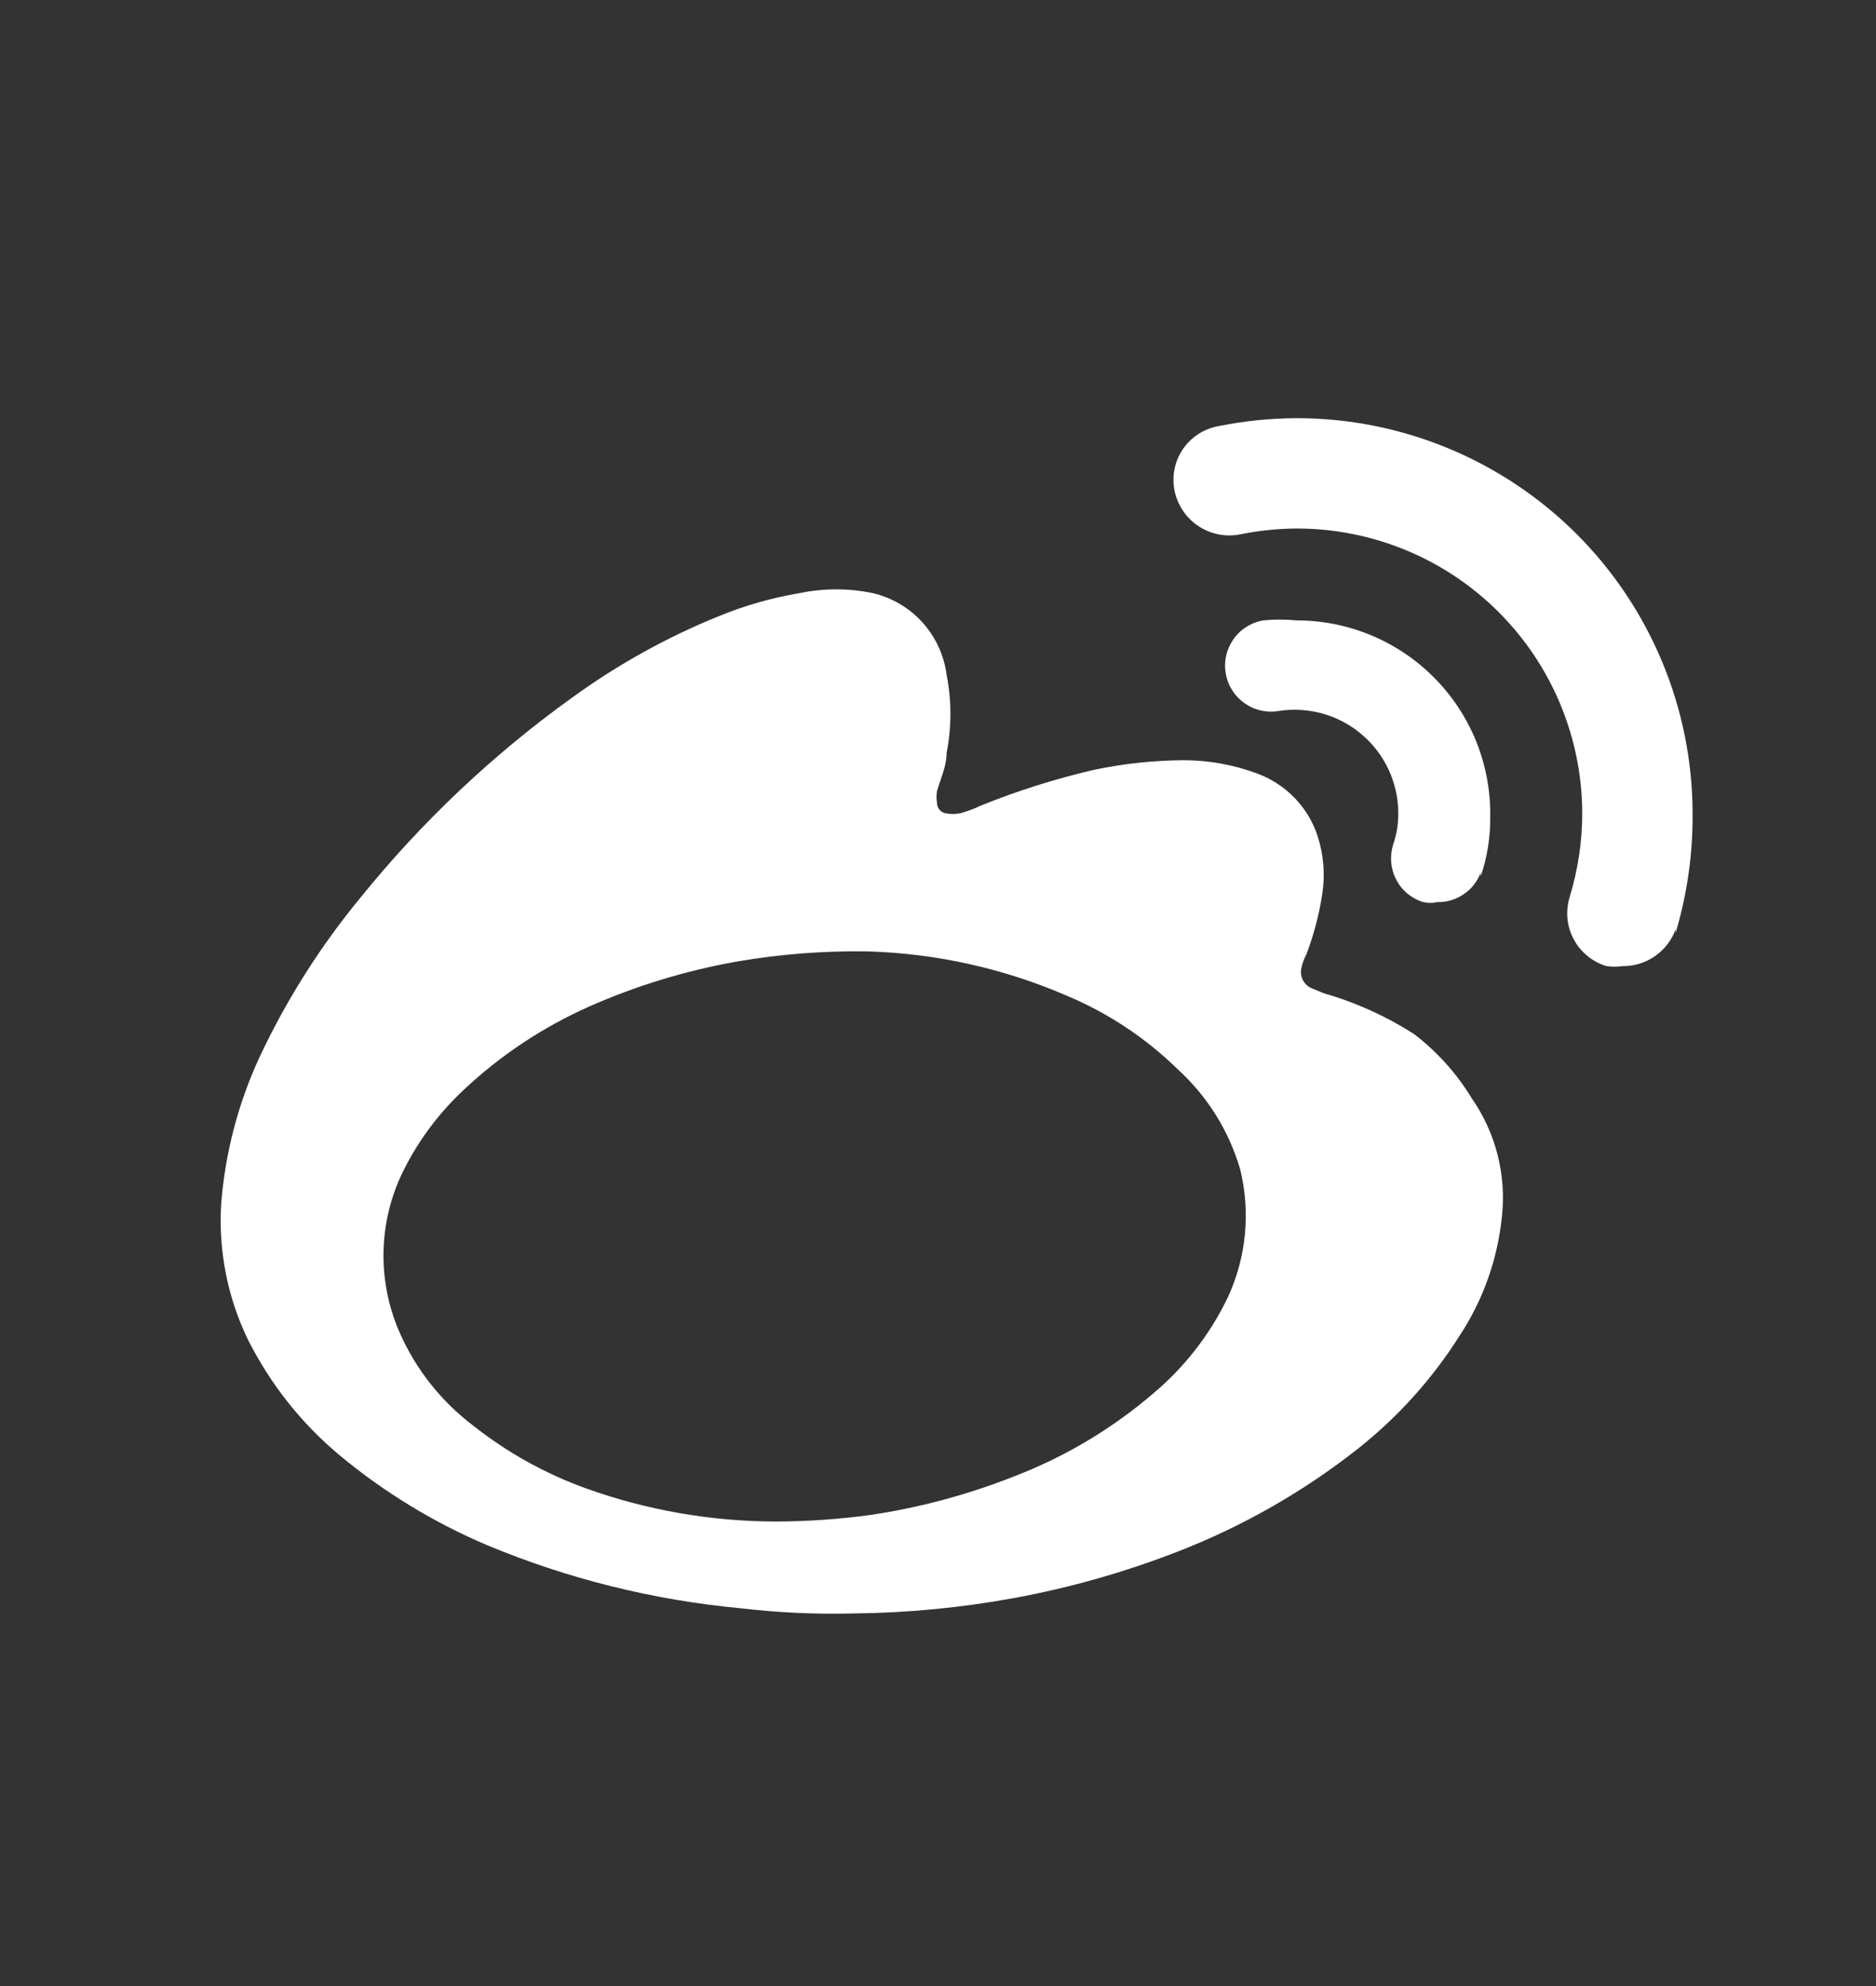 <svg width="17" height="18" viewBox="0 0 17 18" fill="none" xmlns="http://www.w3.org/2000/svg">
<rect x="0" y="0" width="17" height="18" fill="#333333" stroke="none"/>
<path d="M7.738 14.623C7.395 14.632 7.052 14.616 6.711 14.576C5.92 14.502 5.144 14.309 4.411 14.003C3.929 13.798 3.48 13.524 3.078 13.19C2.73 12.9 2.447 12.541 2.244 12.136C2.062 11.757 1.979 11.337 2.004 10.916C2.039 10.455 2.157 10.003 2.351 9.583C2.595 9.062 2.904 8.574 3.271 8.13C3.825 7.445 4.469 6.837 5.184 6.323C5.597 6.023 6.045 5.774 6.518 5.583C6.751 5.487 6.995 5.418 7.244 5.376C7.464 5.33 7.691 5.33 7.911 5.376C8.084 5.417 8.241 5.51 8.36 5.642C8.479 5.774 8.555 5.94 8.578 6.116C8.624 6.35 8.624 6.59 8.578 6.823C8.578 6.943 8.524 7.056 8.491 7.17C8.485 7.205 8.485 7.241 8.491 7.276C8.491 7.298 8.498 7.319 8.511 7.336C8.524 7.353 8.543 7.365 8.564 7.37C8.611 7.38 8.658 7.38 8.704 7.37C8.766 7.353 8.827 7.331 8.884 7.303C9.22 7.167 9.565 7.058 9.918 6.976C10.183 6.921 10.453 6.892 10.724 6.89C10.952 6.89 11.178 6.931 11.391 7.01C11.522 7.058 11.639 7.135 11.735 7.235C11.831 7.336 11.903 7.457 11.944 7.59C11.994 7.752 12.008 7.922 11.984 8.09C11.956 8.281 11.907 8.469 11.838 8.65C11.815 8.692 11.8 8.737 11.791 8.783C11.785 8.818 11.791 8.854 11.808 8.886C11.825 8.917 11.852 8.942 11.884 8.956L11.998 9.003C12.285 9.085 12.559 9.209 12.811 9.37C13.022 9.53 13.201 9.73 13.338 9.956C13.553 10.266 13.65 10.642 13.611 11.017C13.573 11.407 13.441 11.782 13.224 12.11C12.976 12.502 12.662 12.849 12.298 13.136C11.804 13.524 11.256 13.836 10.671 14.063C10.192 14.249 9.697 14.39 9.191 14.483C8.712 14.571 8.225 14.618 7.738 14.623ZM7.031 13.79C7.319 13.789 7.606 13.769 7.891 13.73C8.334 13.664 8.768 13.547 9.184 13.383C9.65 13.205 10.08 12.948 10.458 12.623C10.738 12.386 10.965 12.093 11.124 11.763C11.294 11.399 11.334 10.987 11.238 10.597C11.136 10.248 10.94 9.934 10.671 9.69C10.381 9.406 10.039 9.18 9.664 9.023C9.097 8.778 8.489 8.642 7.871 8.623C7.469 8.616 7.067 8.647 6.671 8.716C6.212 8.798 5.764 8.934 5.338 9.123C4.92 9.309 4.537 9.563 4.204 9.876C3.961 10.103 3.763 10.374 3.624 10.677C3.526 10.898 3.475 11.137 3.475 11.38C3.475 11.622 3.526 11.862 3.624 12.083C3.771 12.415 4.001 12.704 4.291 12.923C4.598 13.166 4.943 13.357 5.311 13.49C5.863 13.688 6.445 13.789 7.031 13.79ZM13.418 7.943C13.477 7.769 13.506 7.587 13.504 7.403C13.508 7.171 13.465 6.94 13.379 6.724C13.292 6.508 13.164 6.312 13 6.146C12.837 5.98 12.643 5.849 12.428 5.759C12.214 5.669 11.983 5.623 11.751 5.623C11.649 5.613 11.546 5.613 11.444 5.623C11.336 5.643 11.239 5.704 11.176 5.795C11.113 5.886 11.088 5.998 11.108 6.106C11.127 6.215 11.189 6.312 11.28 6.375C11.37 6.438 11.482 6.463 11.591 6.443C11.725 6.423 11.861 6.432 11.991 6.469C12.12 6.506 12.241 6.571 12.343 6.659C12.446 6.747 12.528 6.856 12.585 6.979C12.641 7.101 12.671 7.235 12.671 7.37C12.672 7.467 12.656 7.564 12.624 7.656C12.608 7.709 12.602 7.763 12.607 7.818C12.612 7.872 12.627 7.925 12.653 7.973C12.678 8.022 12.713 8.065 12.755 8.1C12.797 8.134 12.845 8.161 12.898 8.176C12.939 8.186 12.983 8.186 13.024 8.176C13.109 8.178 13.193 8.153 13.263 8.105C13.334 8.058 13.387 7.989 13.418 7.91V7.943ZM15.184 8.456C15.289 8.104 15.341 7.738 15.338 7.37C15.336 6.42 14.957 5.509 14.285 4.838C13.612 4.167 12.701 3.79 11.751 3.79C11.511 3.791 11.273 3.815 11.038 3.863C10.973 3.875 10.911 3.9 10.856 3.936C10.801 3.972 10.754 4.019 10.717 4.074C10.681 4.128 10.655 4.19 10.643 4.254C10.63 4.319 10.631 4.385 10.644 4.45C10.672 4.58 10.749 4.695 10.86 4.768C10.971 4.842 11.107 4.869 11.238 4.843C11.407 4.809 11.579 4.791 11.751 4.79C12.436 4.79 13.093 5.061 13.578 5.545C14.063 6.029 14.336 6.685 14.338 7.37C14.338 7.627 14.299 7.883 14.224 8.13C14.205 8.193 14.198 8.259 14.204 8.325C14.21 8.39 14.229 8.454 14.261 8.513C14.291 8.571 14.334 8.622 14.385 8.664C14.436 8.706 14.495 8.737 14.558 8.756C14.606 8.763 14.656 8.763 14.704 8.756C14.809 8.757 14.911 8.726 14.997 8.666C15.083 8.606 15.149 8.521 15.184 8.423V8.456Z" fill="white"/>
</svg>
